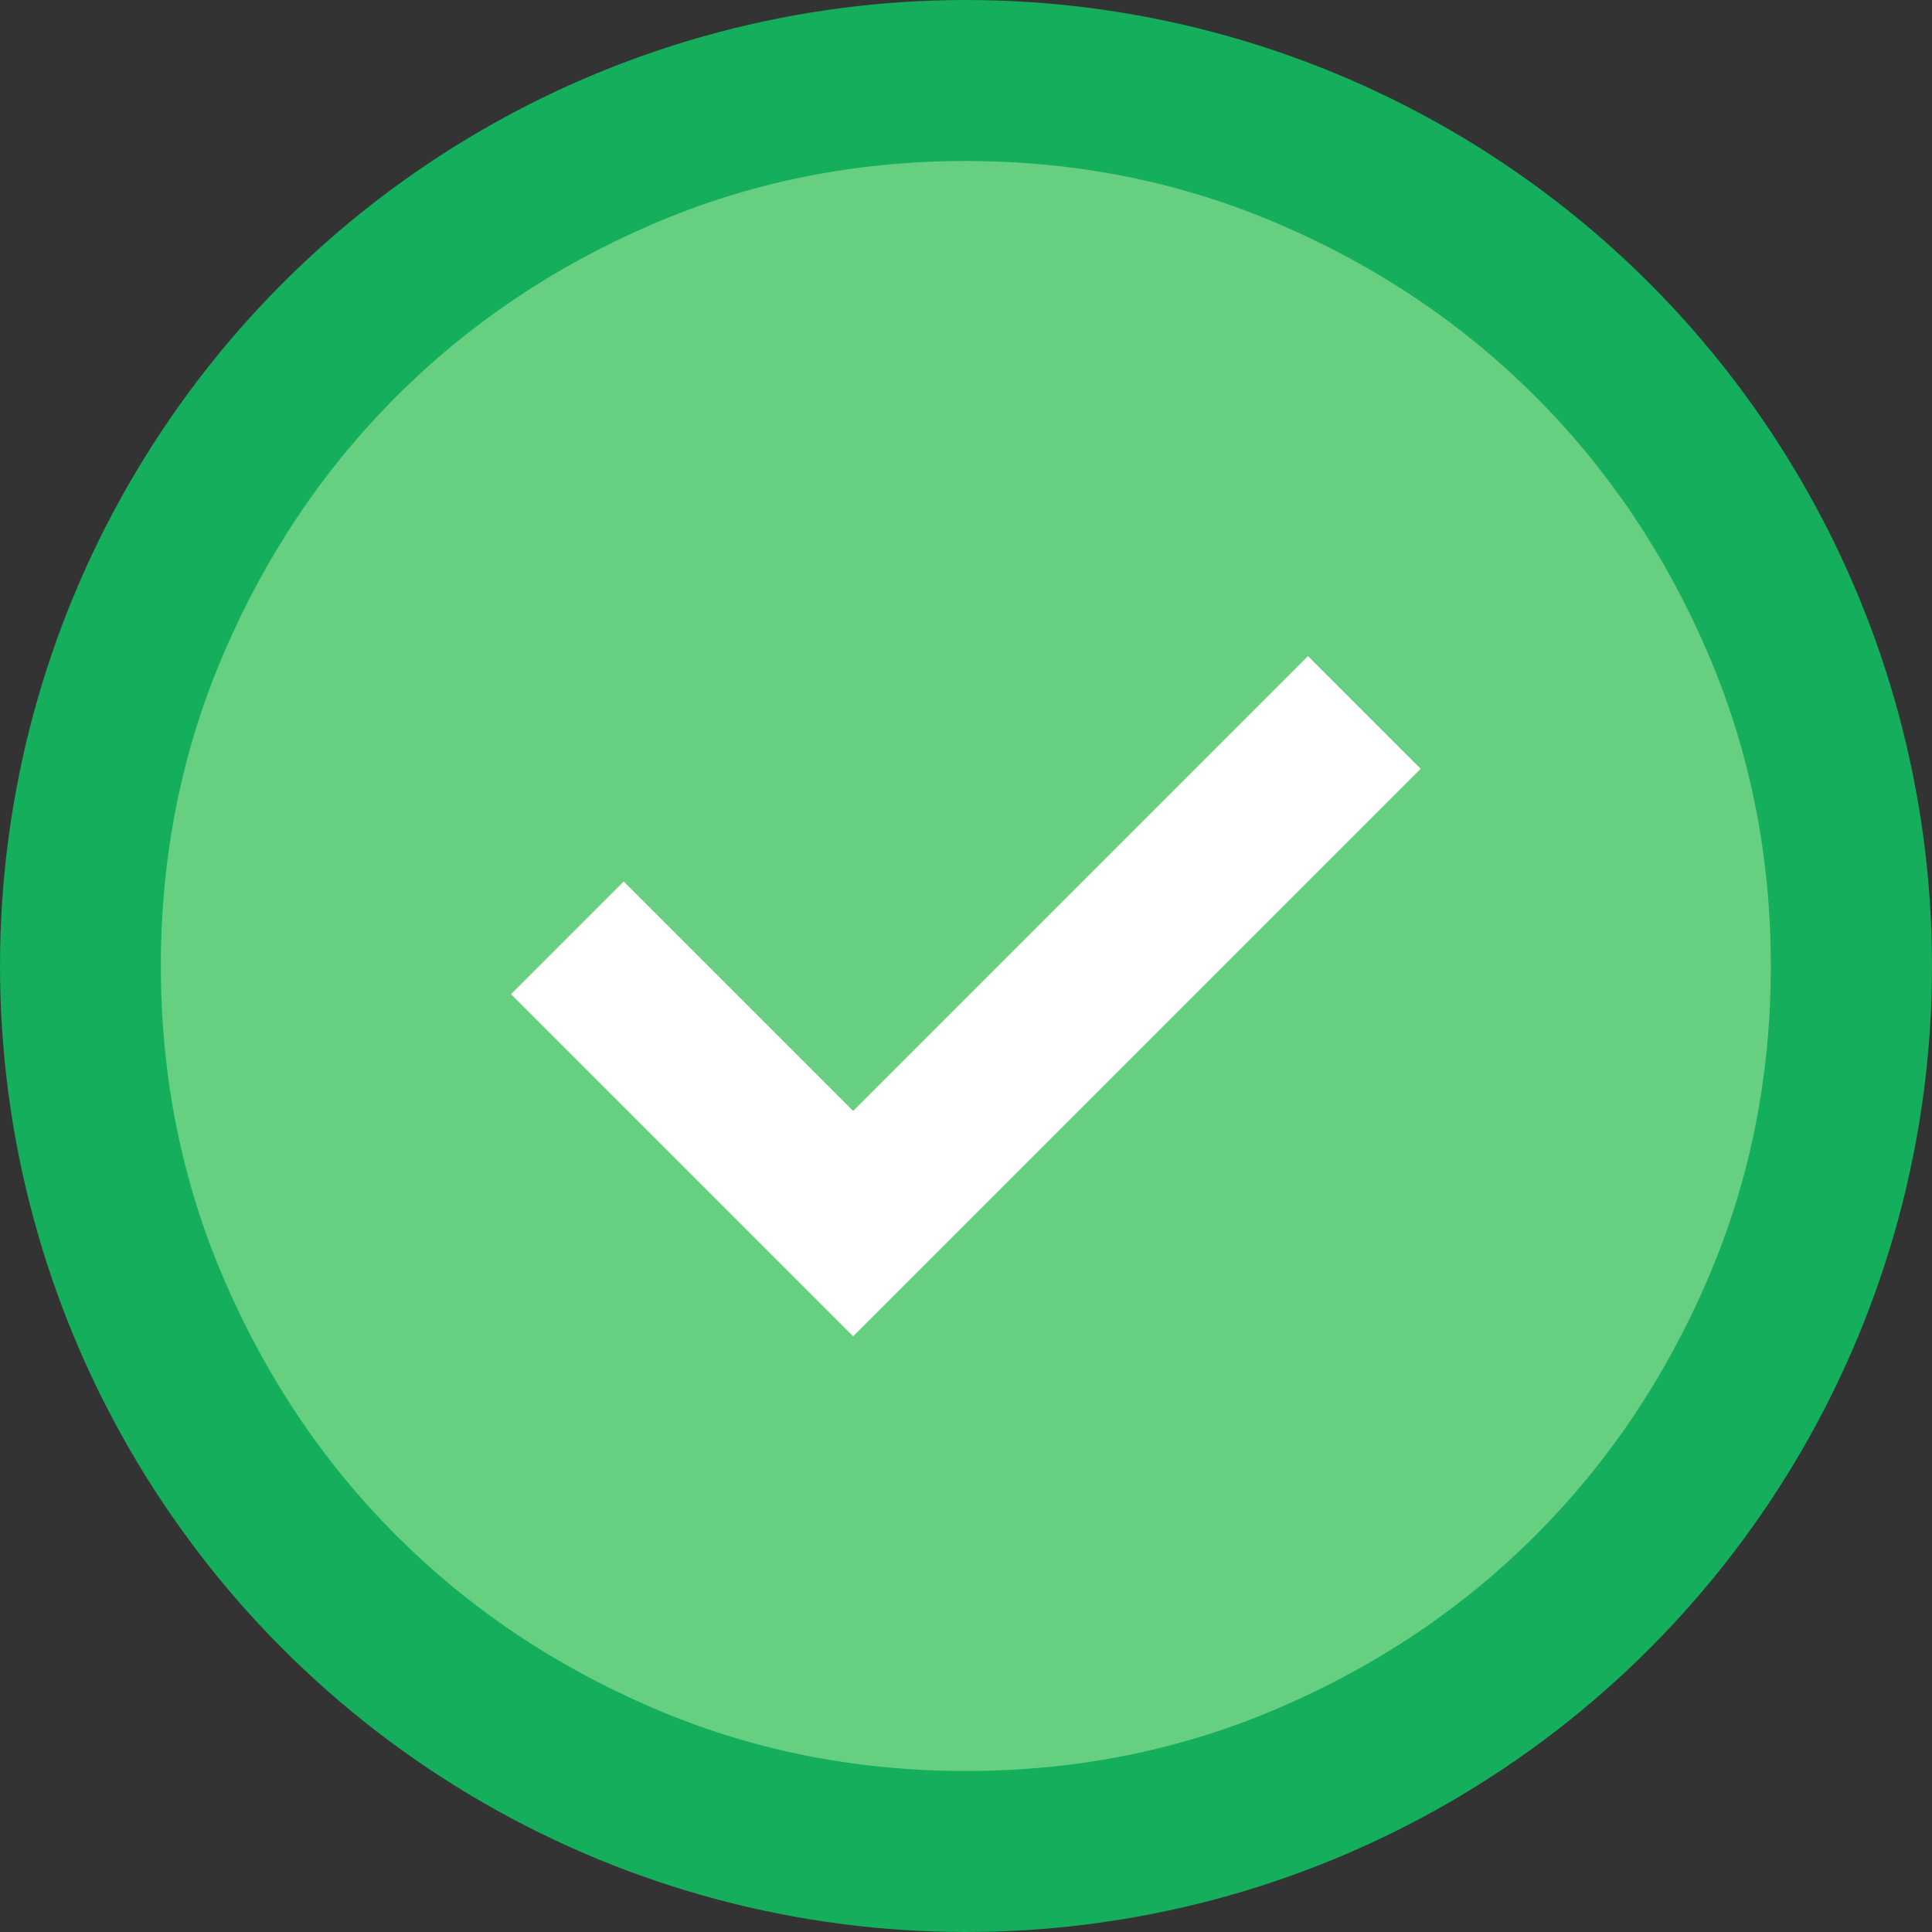 <svg width="24" height="24" viewBox="0 0 24 24" fill="none" xmlns="http://www.w3.org/2000/svg">
<rect x="0" y="0" width="24" height="24" fill="#333333" stroke="none"/>
<circle cx="12" cy="12" r="12" fill="#14AE5C"/>
<circle cx="12" cy="12" r="9" fill="white"/>
<mask id="mask0_3623_112333" style="mask-type:alpha" maskUnits="userSpaceOnUse" x="0" y="0" width="24" height="24">
<rect width="24" height="24" fill="#66CF80"/>
</mask>
<g mask="url(#mask0_3623_112333)">
<path d="M10.598 16.6L17.648 9.55L16.248 8.15L10.598 13.8L7.748 10.95L6.348 12.35L10.598 16.6ZM11.998 22C10.615 22 9.315 21.738 8.098 21.212C6.881 20.688 5.823 19.975 4.923 19.075C4.023 18.175 3.311 17.117 2.786 15.9C2.261 14.683 1.998 13.383 1.998 12C1.998 10.617 2.261 9.317 2.786 8.1C3.311 6.883 4.023 5.825 4.923 4.925C5.823 4.025 6.881 3.312 8.098 2.788C9.315 2.263 10.615 2 11.998 2C13.381 2 14.681 2.263 15.898 2.788C17.115 3.312 18.173 4.025 19.073 4.925C19.973 5.825 20.686 6.883 21.21 8.1C21.735 9.317 21.998 10.617 21.998 12C21.998 13.383 21.735 14.683 21.21 15.9C20.686 17.117 19.973 18.175 19.073 19.075C18.173 19.975 17.115 20.688 15.898 21.212C14.681 21.738 13.381 22 11.998 22Z" fill="#66CF80"/>
</g>
</svg>
